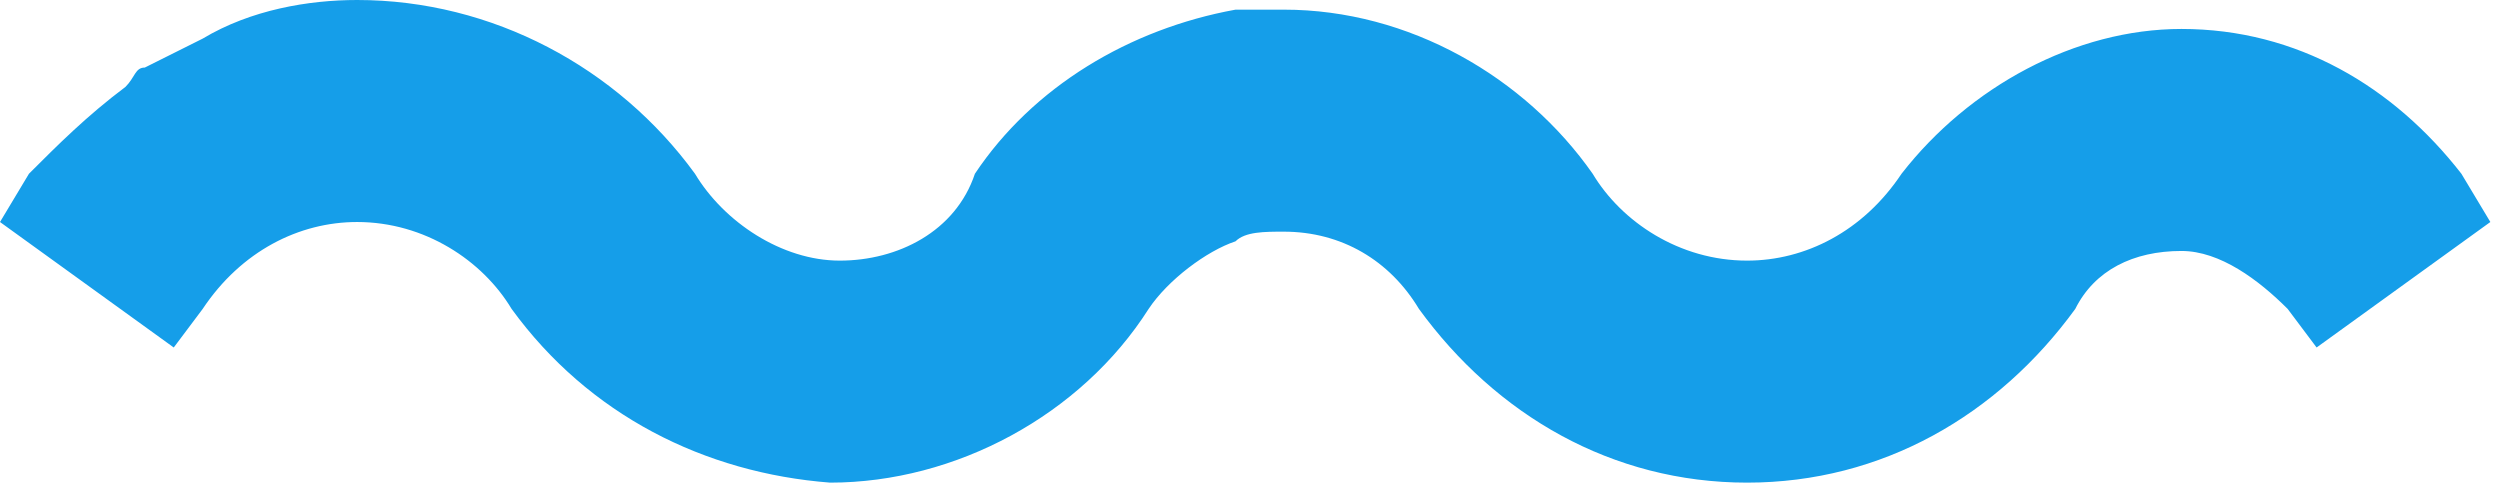 <?xml version="1.0" encoding="utf-8"?>
<!-- Generator: Adobe Illustrator 23.0.3, SVG Export Plug-In . SVG Version: 6.00 Build 0)  -->
<svg version="1.1" id="Layer_1" xmlns="http://www.w3.org/2000/svg" xmlns:xlink="http://www.w3.org/1999/xlink" x="0px" y="0px"
	 viewBox="0 0 25.9 5" style="enable-background:new 0 0 25.9 5;" xml:space="preserve">
<style type="text/css">
	.st0{fill:#159EE9;}
</style>
<path id="Divider" class="st0" d="M25.5,1.8c-0.7-0.9-1.7-1.5-2.9-1.5c-1.1,0-2.2,0.6-2.9,1.5c-0.4,0.6-1,0.9-1.6,0.9
	c-0.7,0-1.3-0.4-1.6-0.9c-0.7-1-1.9-1.7-3.2-1.7c-0.2,0-0.3,0-0.5,0c-1.1,0.2-2.1,0.8-2.7,1.7C9.9,2.4,9.3,2.7,8.7,2.7
	S7.5,2.3,7.2,1.8C6.4,0.7,5.1,0,3.7,0C3.2,0,2.6,0.1,2.1,0.4C1.9,0.5,1.7,0.6,1.5,0.7c-0.1,0-0.1,0.1-0.2,0.2
	c-0.4,0.3-0.7,0.6-1,0.9L0,2.3l1.8,1.3l0.3-0.4c0.4-0.6,1-0.9,1.6-0.9c0.7,0,1.3,0.4,1.6,0.9c0.8,1.1,2,1.7,3.3,1.8
	c1.3,0,2.6-0.7,3.3-1.8c0.2-0.3,0.6-0.6,0.9-0.7c0.1-0.1,0.3-0.1,0.5-0.1c0.6,0,1.1,0.3,1.4,0.8c0.8,1.1,2,1.8,3.4,1.8
	s2.6-0.7,3.4-1.8c0.2-0.4,0.6-0.6,1.1-0.6c0.4,0,0.8,0.3,1.1,0.6L24,3.6l1.8-1.3L25.5,1.8z"/>
</svg>
